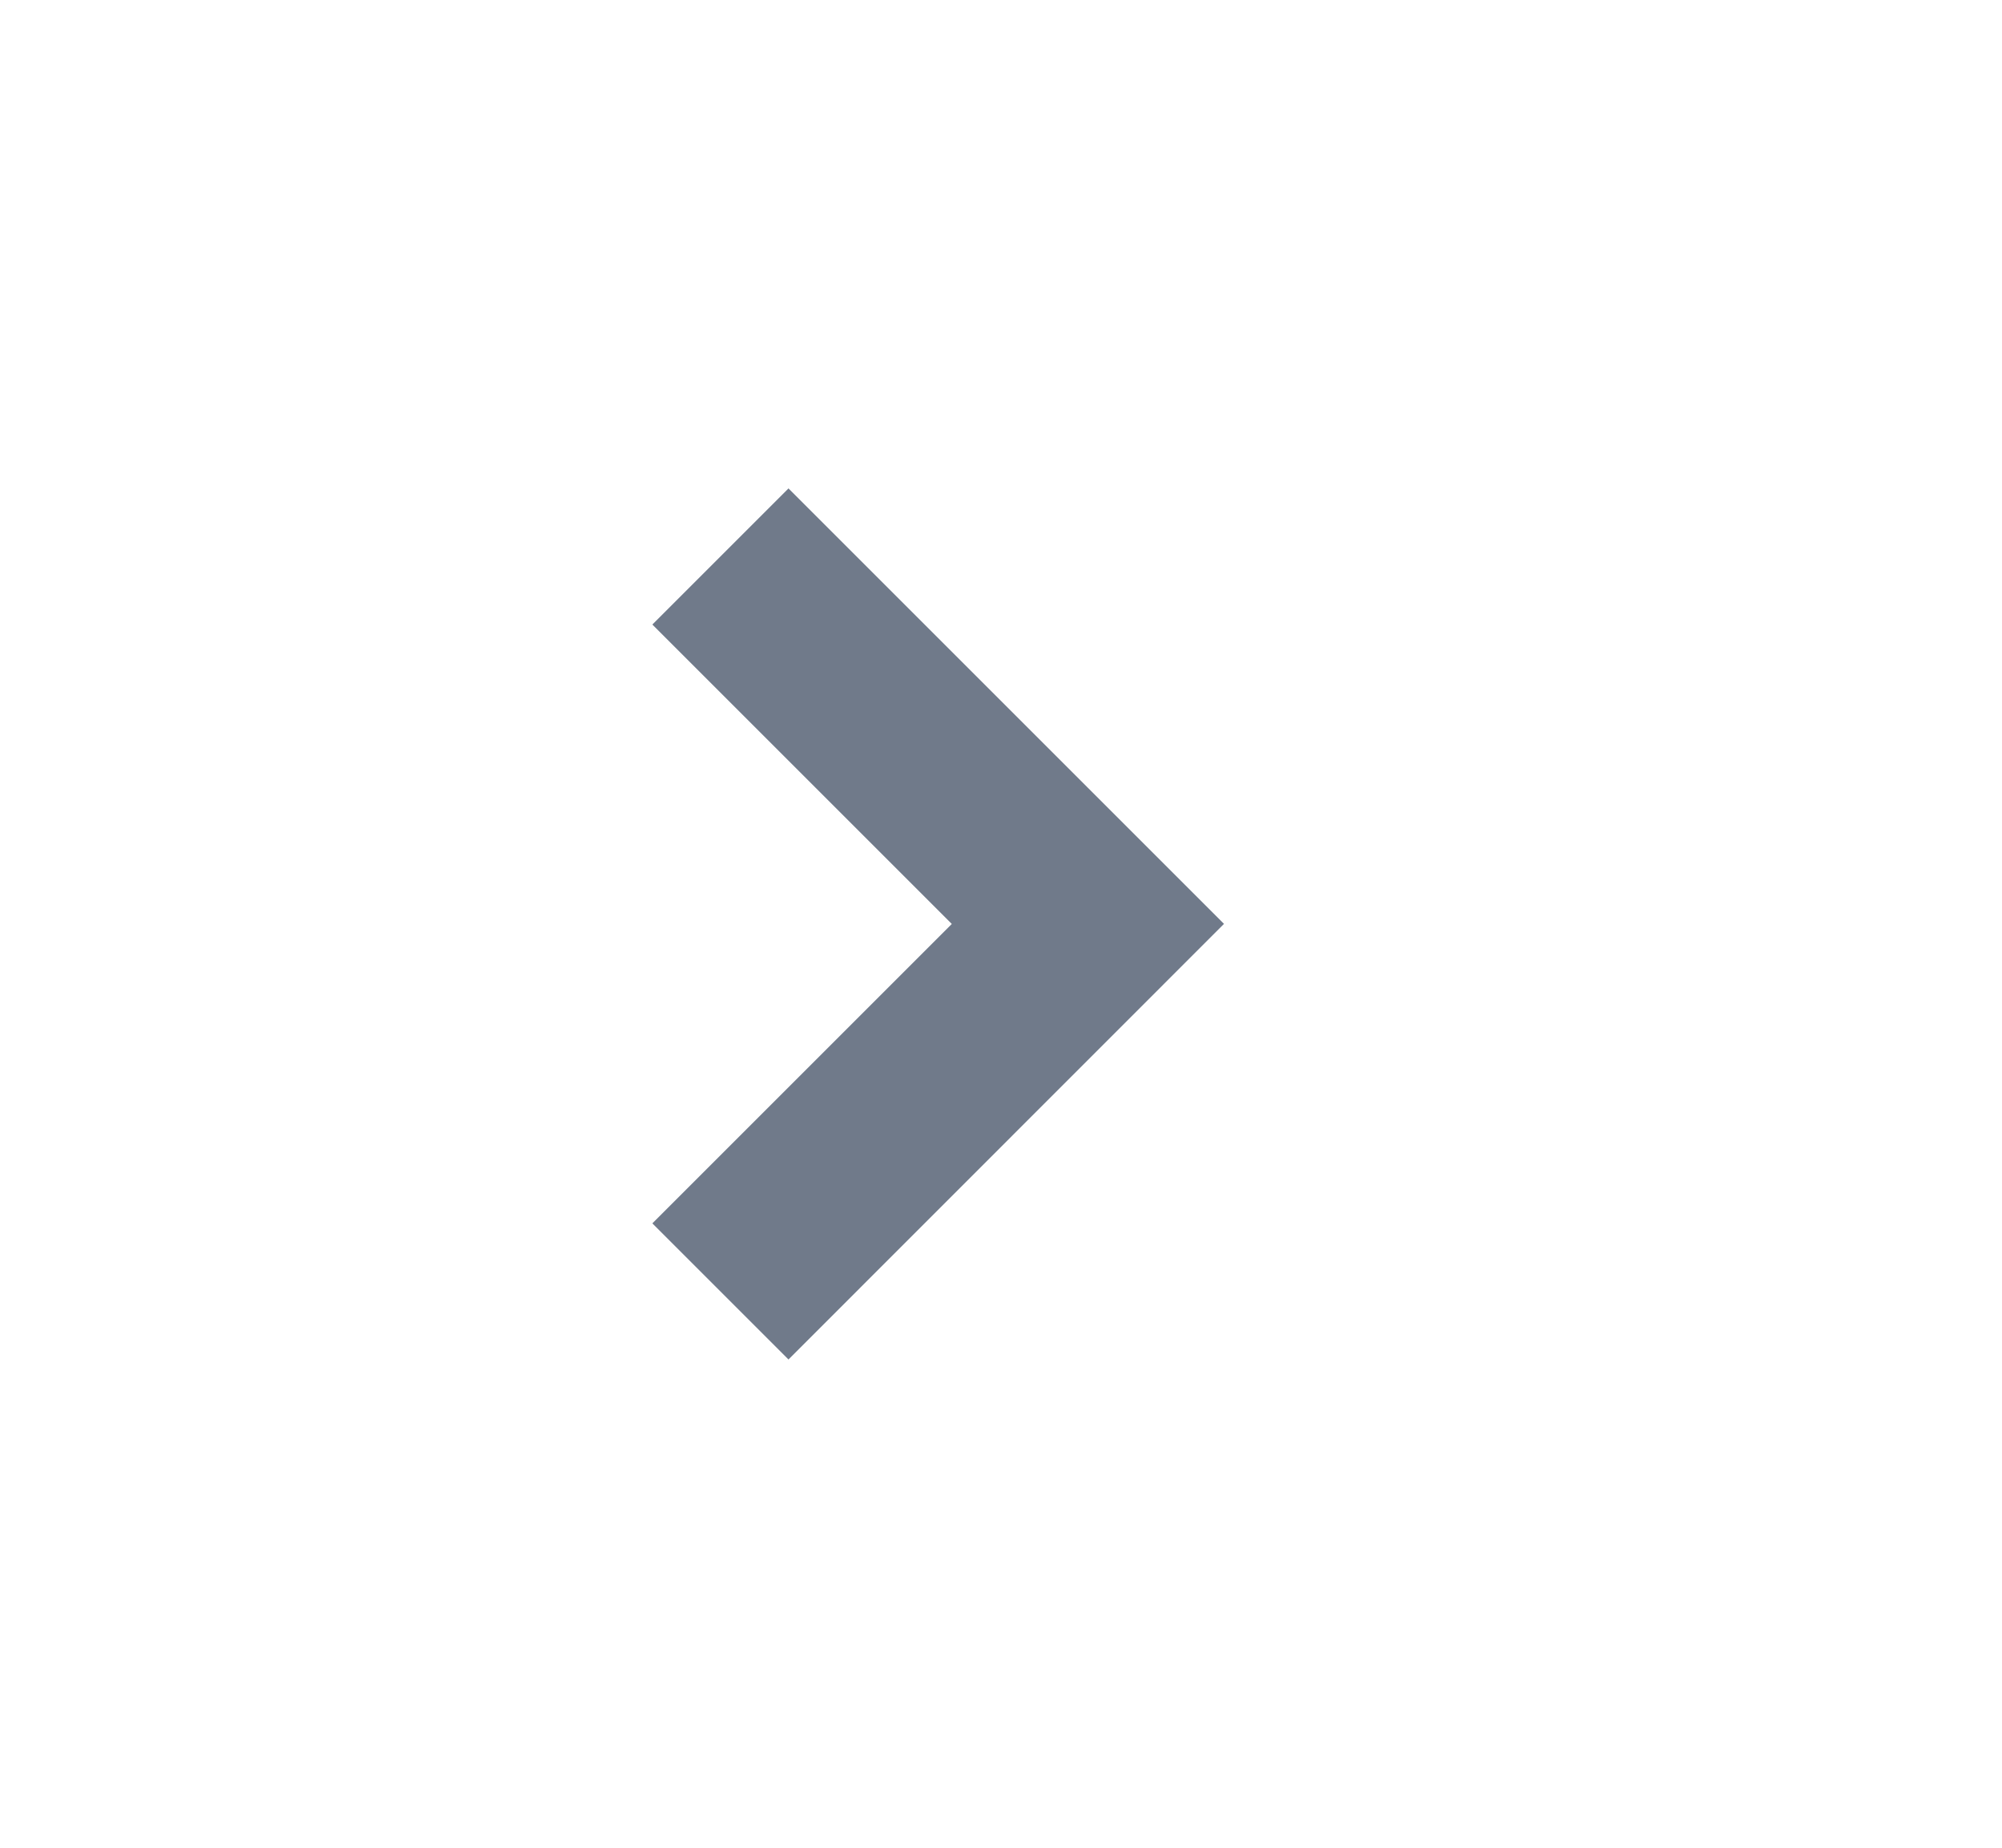 <?xml version="1.0" encoding="UTF-8" standalone="no"?><svg width='13' height='12' viewBox='0 0 13 12' fill='none' xmlns='http://www.w3.org/2000/svg'>
<g clip-path='url(#clip0_2_281)'>
<path fill-rule='evenodd' clip-rule='evenodd' d='M6.181 6L4.236 7.945L5.12 8.829L7.948 6L7.064 5.116L5.12 3.172L4.236 4.056L6.181 6.001V6Z' fill='#707A8A'/>
</g>
<defs>
<clipPath id='clip0_2_281'>
<rect width='11.983' height='12' fill='white' transform='translate(0.037)'/>
</clipPath>
</defs>
</svg>
